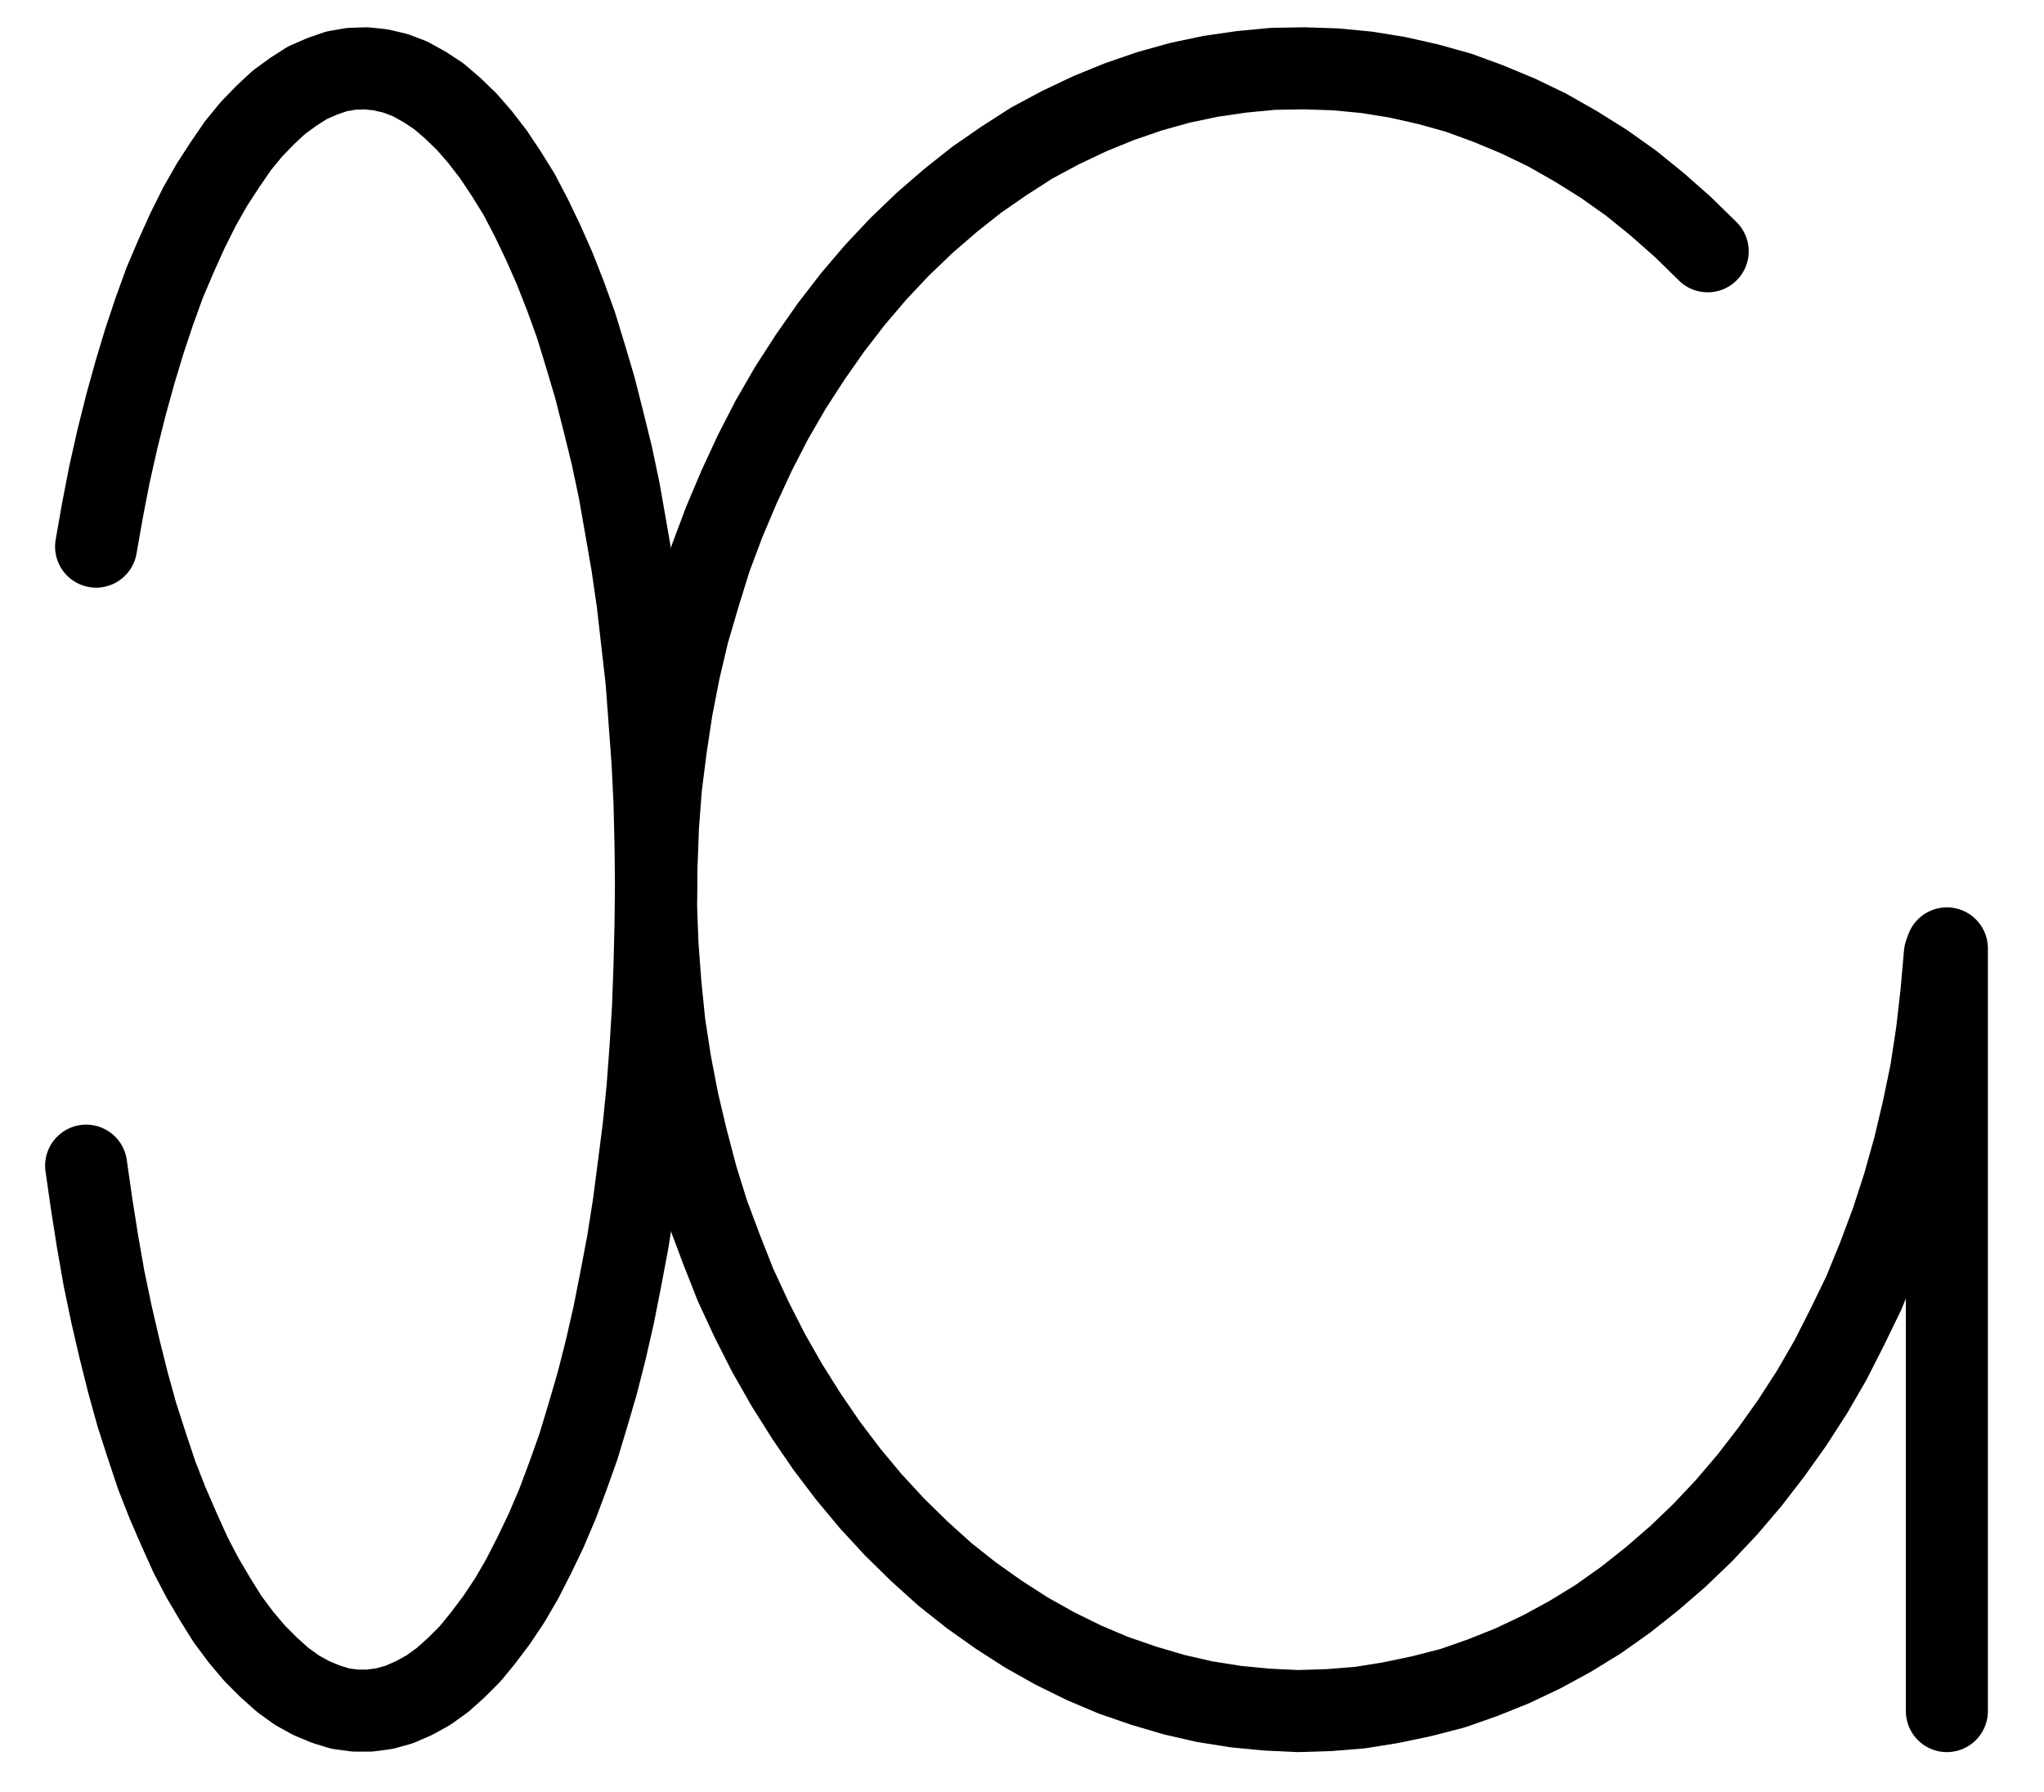 <?xml version="1.0" encoding="UTF-8" standalone="no"?>
<!-- Created with Inkscape (http://www.inkscape.org/) -->

<svg
   version="1.1"
   id="svg1"
   width="657.693"
   height="576.627"
   viewBox="0 0 657.693 576.627"
   sodipodi:docname="Hartshorn3.pdf"
   xmlns:inkscape="http://www.inkscape.org/namespaces/inkscape"
   xmlns:sodipodi="http://sodipodi.sourceforge.net/DTD/sodipodi-0.dtd"
   xmlns="http://www.w3.org/2000/svg"
   xmlns:svg="http://www.w3.org/2000/svg">
  <defs
     id="defs1">
    <clipPath
       clipPathUnits="userSpaceOnUse"
       id="clipPath2">
      <path
         d="M 0,0.16 V 1122.56 H 793.6 V 0.16 Z"
         transform="translate(-157.12,-650.08)"
         clip-rule="evenodd"
         id="path2" />
    </clipPath>
    <clipPath
       clipPathUnits="userSpaceOnUse"
       id="clipPath4">
      <path
         d="M 0,0.16 V 1122.56 H 793.6 V 0.16 Z"
         transform="translate(-678.88,-355.84)"
         clip-rule="evenodd"
         id="path4" />
    </clipPath>
    <clipPath
       clipPathUnits="userSpaceOnUse"
       id="clipPath6">
      <path
         d="M 0,0.16 V 1122.56 H 793.6 V 0.16 Z"
         clip-rule="evenodd"
         id="path6" />
    </clipPath>
  </defs>
  <sodipodi:namedview
     id="namedview1"
     pagecolor="#505050"
     bordercolor="#eeeeee"
     borderopacity="1"
     inkscape:showpageshadow="0"
     inkscape:pageopacity="0"
     inkscape:pagecheckerboard="0"
     inkscape:deskcolor="#505050">
    <inkscape:page
       x="0"
       y="0"
       inkscape:label="1"
       id="page1"
       width="657.693"
       height="576.627"
       margin="0"
       bleed="0" />
  </sodipodi:namedview>
  <g
     id="g1"
     inkscape:groupmode="layer"
     inkscape:label="1">
    <path
       id="path1"
       d="m 0,0 1.76,12.32 1.92,12.16 2.08,11.84 2.4,11.52 2.56,11.04 2.72,10.88 2.88,10.4 3.2,9.92 3.2,9.6 3.52,8.96 3.68,8.48 3.68,8.16 3.84,7.36 4.16,7.04 4,6.4 4.32,5.76 4.32,5.12 4.48,4.48 4.48,4 4.64,3.36 4.64,2.56 4.64,1.92 4.64,1.44 4.8,0.64 h 4.64 L 96,174.72 l 4.64,-1.28 4.8,-2.08 4.64,-2.56 4.48,-3.2 4.48,-4 4.48,-4.48 4.32,-5.28 4.32,-5.76 4.16,-6.24 4,-6.88 3.84,-7.52 3.84,-8 3.68,-8.64 3.36,-8.96 3.36,-9.44 L 161.44,80.32 164.48,69.92 167.2,59.2 169.76,48 172,36.64 l 2.24,-11.84 1.92,-12.16 1.6,-12.32 1.6,-12.48 1.28,-12.8 0.96,-12.96 0.8,-12.96 0.48,-13.28 0.32,-13.12 0.16,-13.28 -0.16,-13.28 -0.32,-13.12 -0.64,-13.12 -0.96,-12.96 L 180.32,-156 178.88,-168.64 l -1.44,-12.64 -1.76,-12.16 -2.08,-12 -2.08,-11.84 -2.4,-11.36 -2.72,-11.04 -2.72,-10.72 -3.04,-10.24 -3.04,-9.92 -3.36,-9.28 -3.52,-8.96 -3.68,-8.32 -3.84,-8 -3.84,-7.36 -4.16,-6.72 -4.16,-6.24 -4.32,-5.6 -4.32,-4.96 -4.48,-4.32 -4.48,-3.84 -4.64,-3.04 -4.64,-2.56 -4.64,-1.76 -4.8,-1.12 -4.64,-0.48 -4.8,0.16 -4.64,0.8 -4.64,1.6 -4.8,2.08 -4.48,2.88 -4.64,3.36 -4.48,4.16 -4.48,4.64 -4.32,5.28 -4.16,6.08 -4.16,6.4 -4,7.04 -3.84,7.68 -3.68,8.16 -3.68,8.64 -3.36,9.28 -3.2,9.6 -3.04,10.08 -2.88,10.4 -2.72,10.88 -2.56,11.36 -2.24,11.52 L 3.2,-199.2"
       style="fill:none;stroke:#000000;stroke-width:26.4;stroke-linecap:round;stroke-linejoin:round;stroke-miterlimit:10;stroke-dasharray:none;stroke-opacity:1"
       transform="translate(27.72,375.107)"
       clip-path="url(#clipPath2)" />
    <path
       id="path3"
       d="m 0,0 -8,-7.84 -8.16,-7.2 -8.48,-6.88 -8.8,-6.24 -8.96,-5.6 -9.28,-5.28 -9.28,-4.48 -9.6,-4 -9.6,-3.52 -9.76,-2.72 L -99.84,-56 -109.76,-57.6 l -10.08,-0.96 -9.92,-0.32 -10.08,0.16 -10.08,0.96 -9.92,1.44 -9.92,2.08 -9.76,2.72 -9.76,3.36 -9.44,3.84 -9.44,4.48 -9.28,4.96 -8.96,5.76 -8.8,6.08 -8.48,6.72 -8.32,7.2 -8,7.68 -7.68,8.16 -7.36,8.64 -7.04,9.12 -6.72,9.6 L -295.2,44 -301.12,54.24 l -5.44,10.56 -5.12,11.04 -4.8,11.36 -4.32,11.52 -3.68,11.84 -3.52,12 -2.88,12.16 -2.4,12.32 -1.92,12.64 -1.6,12.64 -0.96,12.64 -0.48,12.8 -0.16,12.8 0.48,12.64 0.96,12.8 1.28,12.64 1.92,12.48 2.4,12.48 2.88,12.16 3.2,12.16 3.68,11.84 4.32,11.52 4.48,11.36 5.12,11.04 5.44,10.72 5.92,10.4 6.24,9.92 6.56,9.6 7.04,9.28 7.2,8.64 7.68,8.32 8,7.84 8.16,7.36 8.48,6.72 8.8,6.24 8.96,5.76 9.12,5.12 9.44,4.64 9.44,4 9.76,3.36 9.76,2.88 9.76,2.24 10.08,1.6 9.92,0.96 10.08,0.48 10.08,-0.32 9.92,-0.8 9.92,-1.6 9.92,-2.08 9.92,-2.56 9.6,-3.36 9.6,-3.84 9.44,-4.48 9.12,-4.96 9.12,-5.6 8.8,-6.24 8.48,-6.72 L -9.6,420 l 8,-7.68 7.68,-8.16 7.36,-8.64 7.04,-9.12 6.72,-9.44 6.4,-9.92 5.92,-10.24 5.44,-10.72 5.28,-10.88 4.64,-11.36 4.32,-11.52 3.84,-11.84 3.36,-12 2.88,-12.16 L 71.84,264 73.76,251.36 75.2,238.72 76.32,226.08"
       style="fill:none;stroke:#000000;stroke-width:26.4;stroke-linecap:round;stroke-linejoin:round;stroke-miterlimit:10;stroke-dasharray:none;stroke-opacity:1"
       transform="translate(549.48,80.867)"
       clip-path="url(#clipPath4)" />
    <path
       id="path5"
       d="M 755.84,580.16 V 825.6"
       style="fill:none;stroke:#000000;stroke-width:26.4;stroke-linecap:round;stroke-linejoin:round;stroke-miterlimit:10;stroke-dasharray:none;stroke-opacity:1"
       transform="translate(-129.4,-274.973)"
       clip-path="url(#clipPath6)" />
  </g>
</svg>
